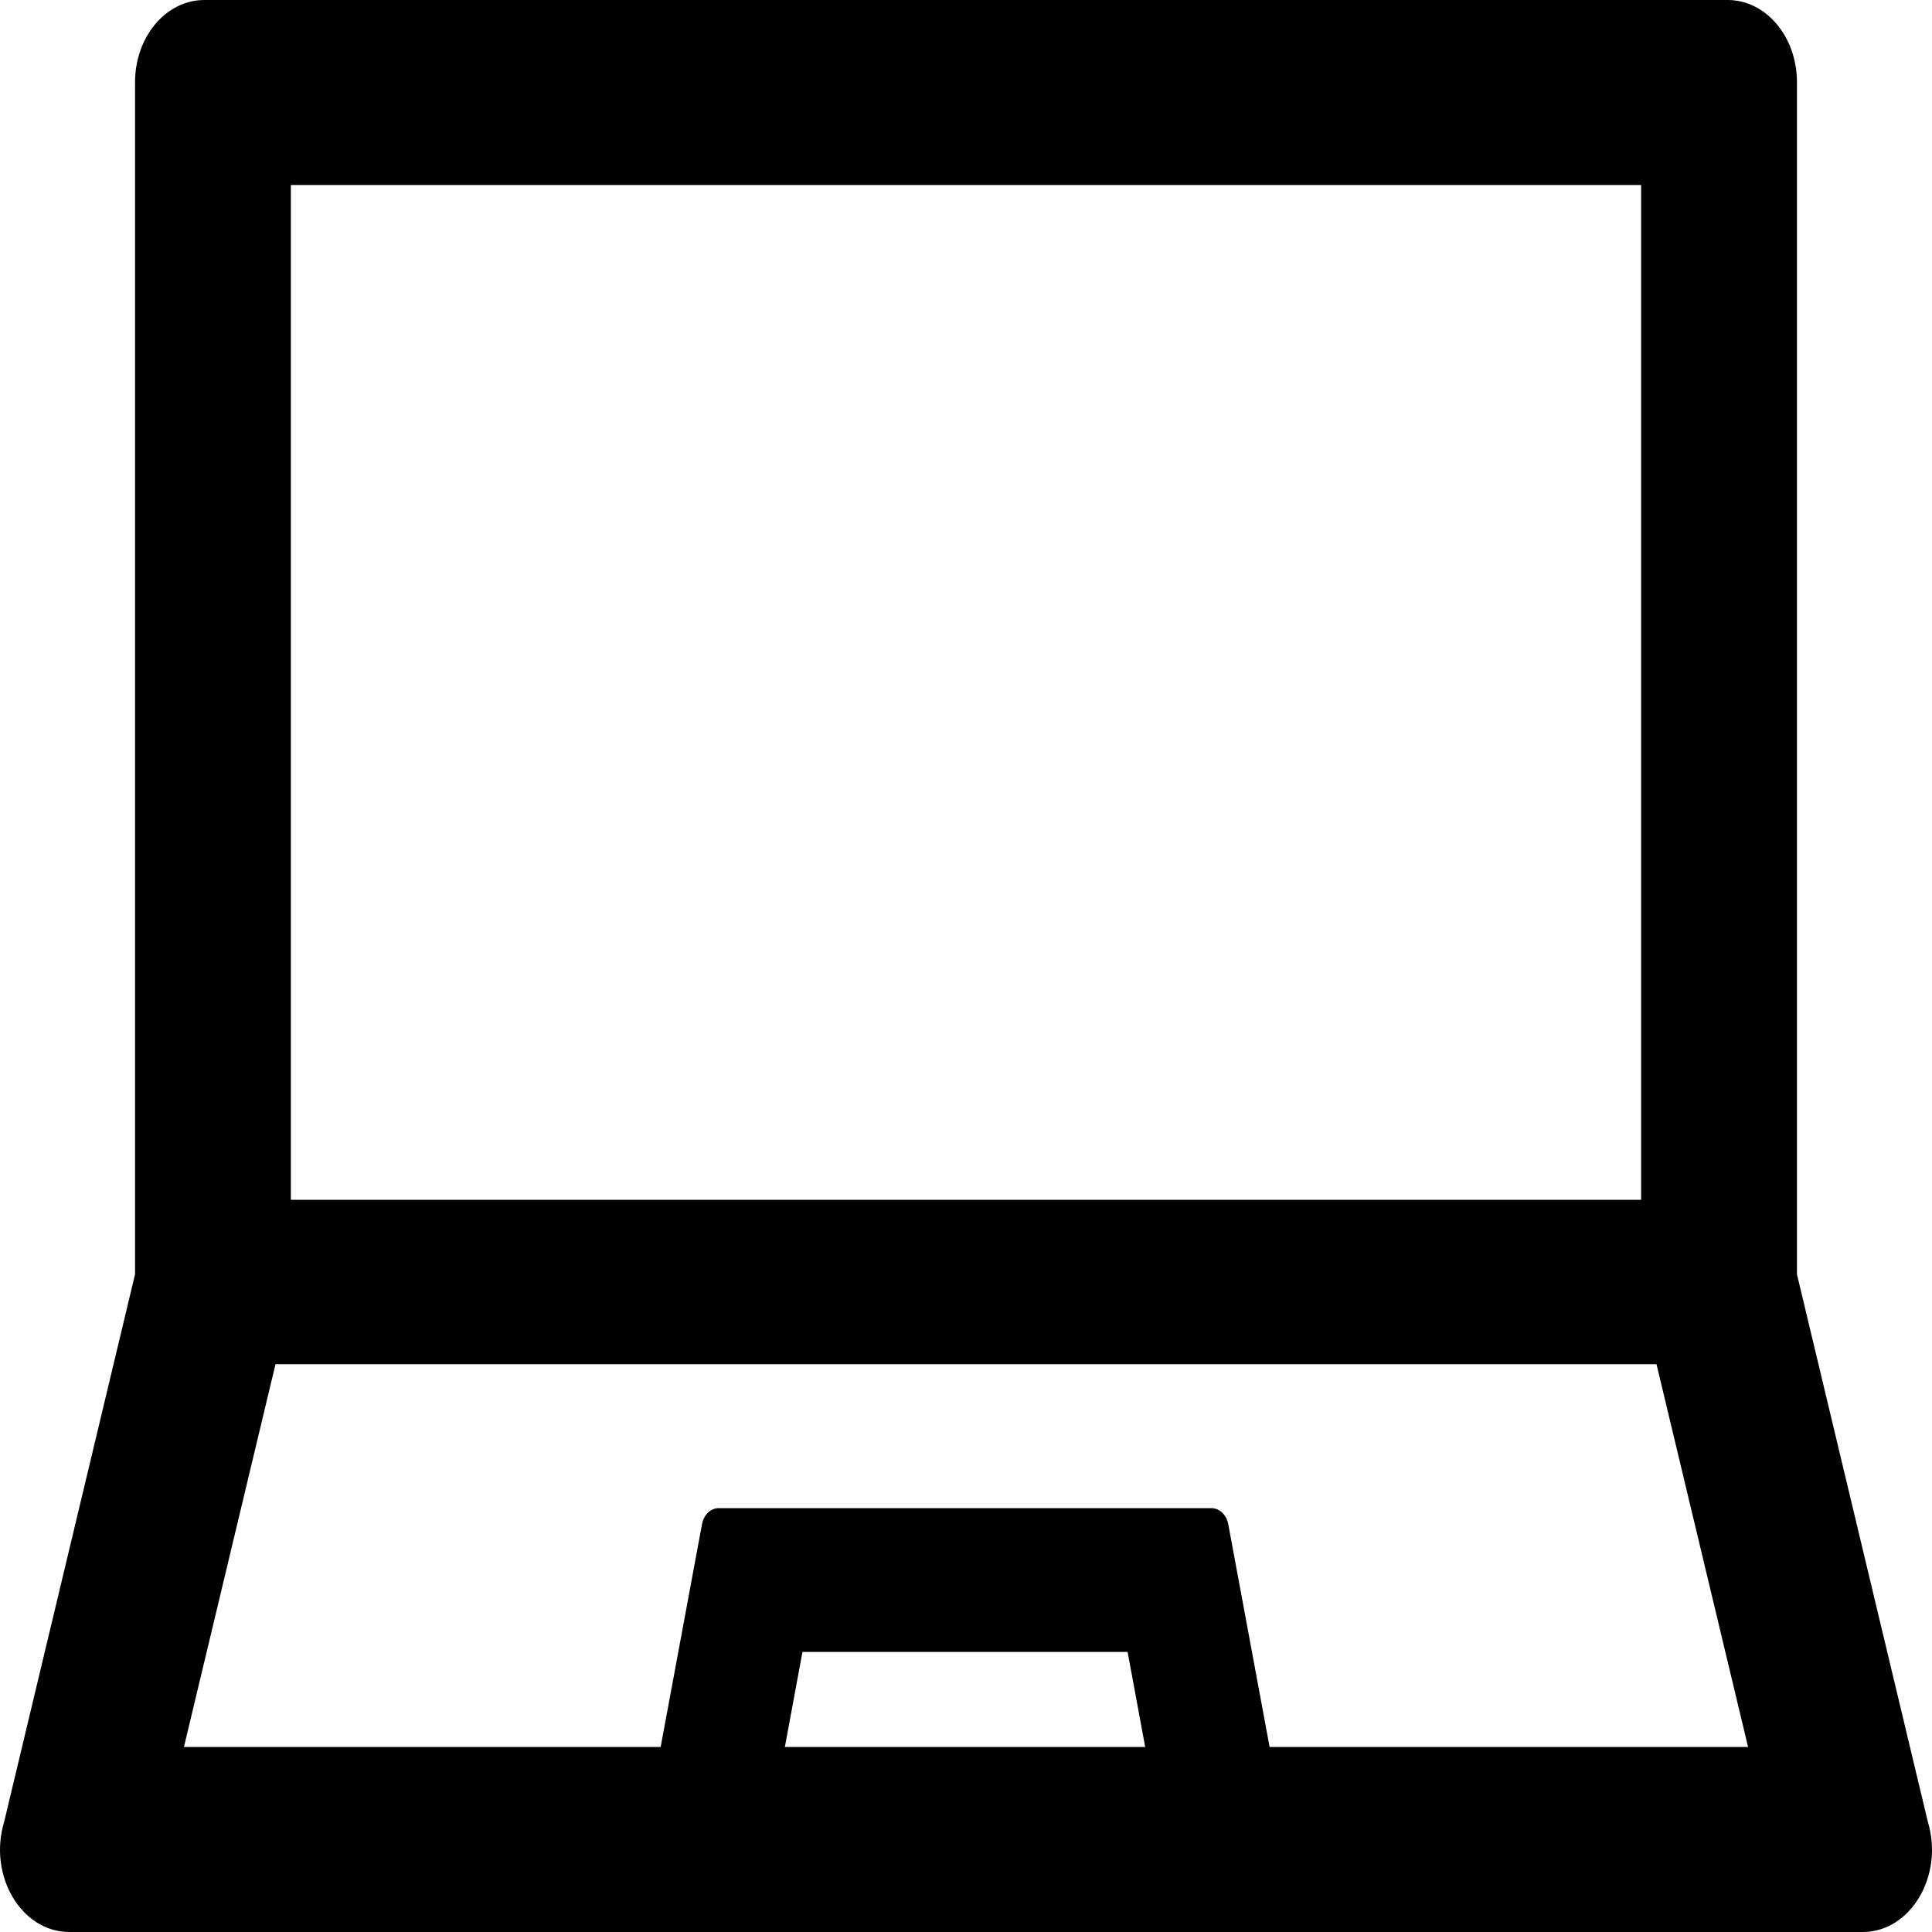 <svg width="20" height="20" viewBox="0 0 20 20" fill="none" xmlns="http://www.w3.org/2000/svg">
<path d="M19.957 18.859L18.602 13.191V0.851C18.602 0.38 18.281 0 17.885 0H2.115C1.719 0 1.398 0.38 1.398 0.851V13.191L0.043 18.859C-0.125 19.415 0.22 20 0.717 20H19.283C19.78 20 20.125 19.415 19.957 18.859ZM3.011 1.915H16.989V12.42H3.011V1.915ZM8.125 18.085L8.307 17.101H11.673L11.855 18.085H8.125ZM13.143 18.085L12.715 15.779C12.697 15.681 12.623 15.612 12.54 15.612H7.442C7.357 15.612 7.285 15.681 7.267 15.779L6.839 18.085H1.904L2.852 14.122H17.148L18.096 18.085H13.143Z" fill="black"/>
</svg>
